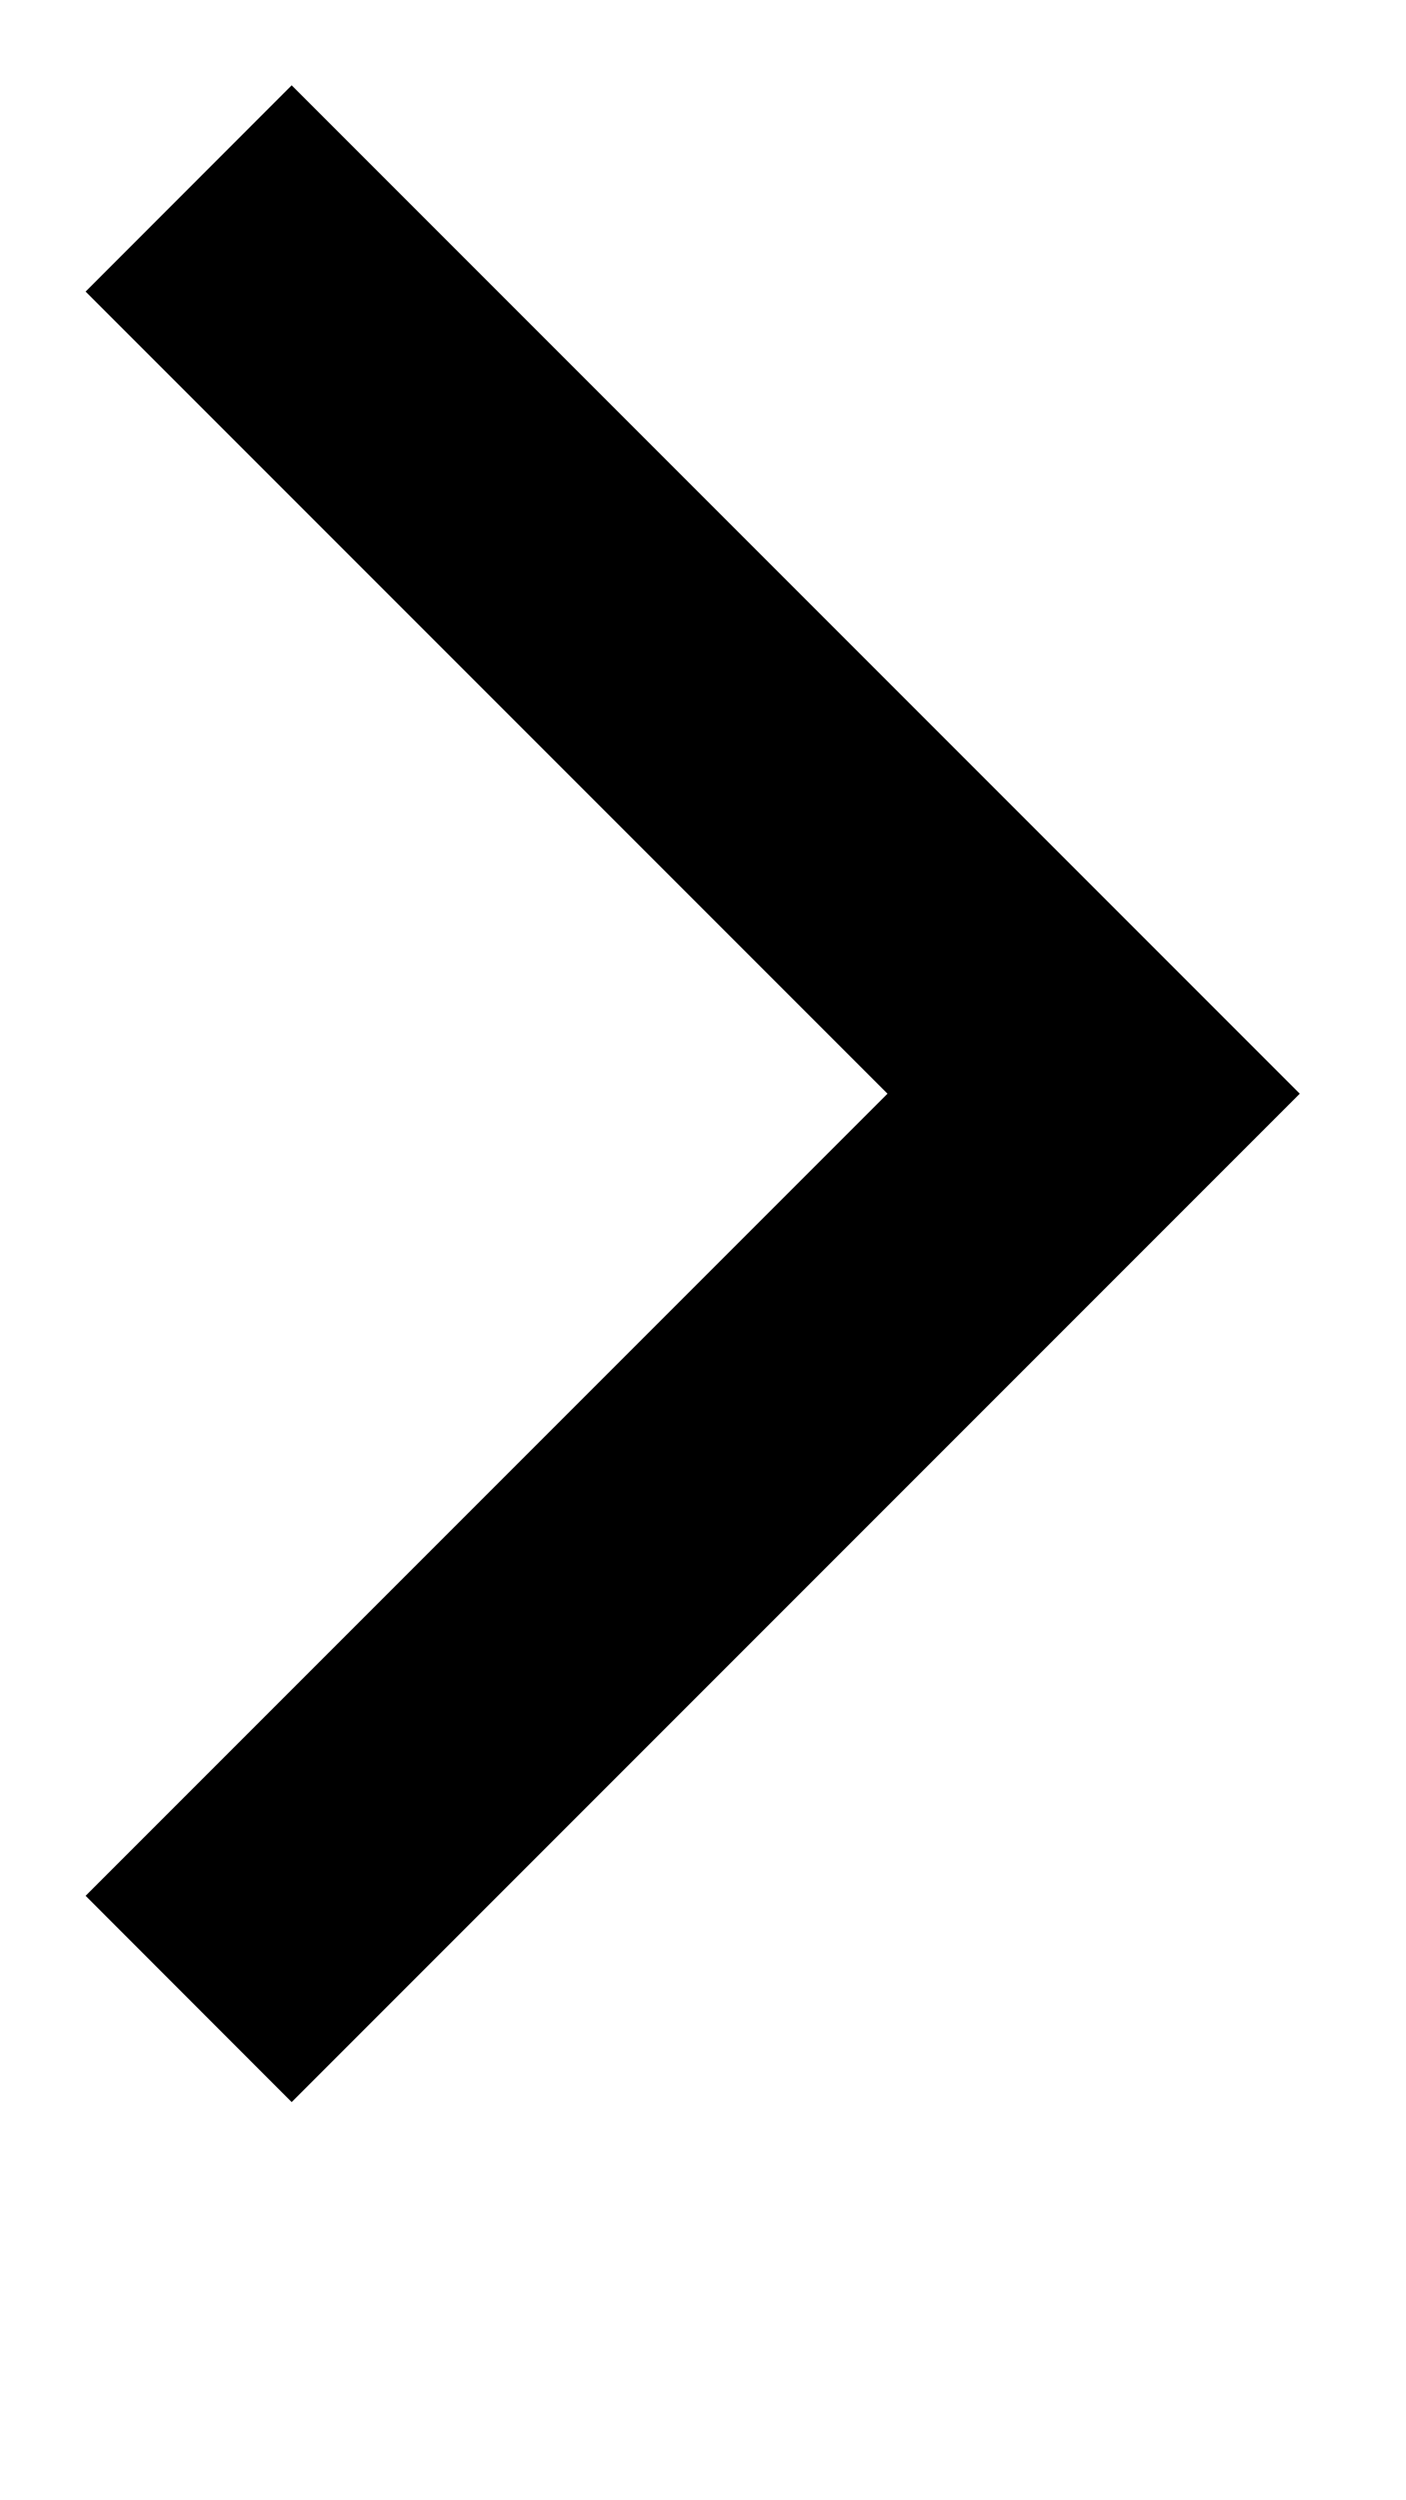 <svg width="9" height="16" viewBox="0 0 9 16" fill="none" xmlns="http://www.w3.org/2000/svg">
<path d="M0.548 1.866L5.681 6.999L0.548 12.132L1.867 13.452L8.32 6.999L1.867 0.546L0.548 1.866Z" fill="black"/>
</svg>
